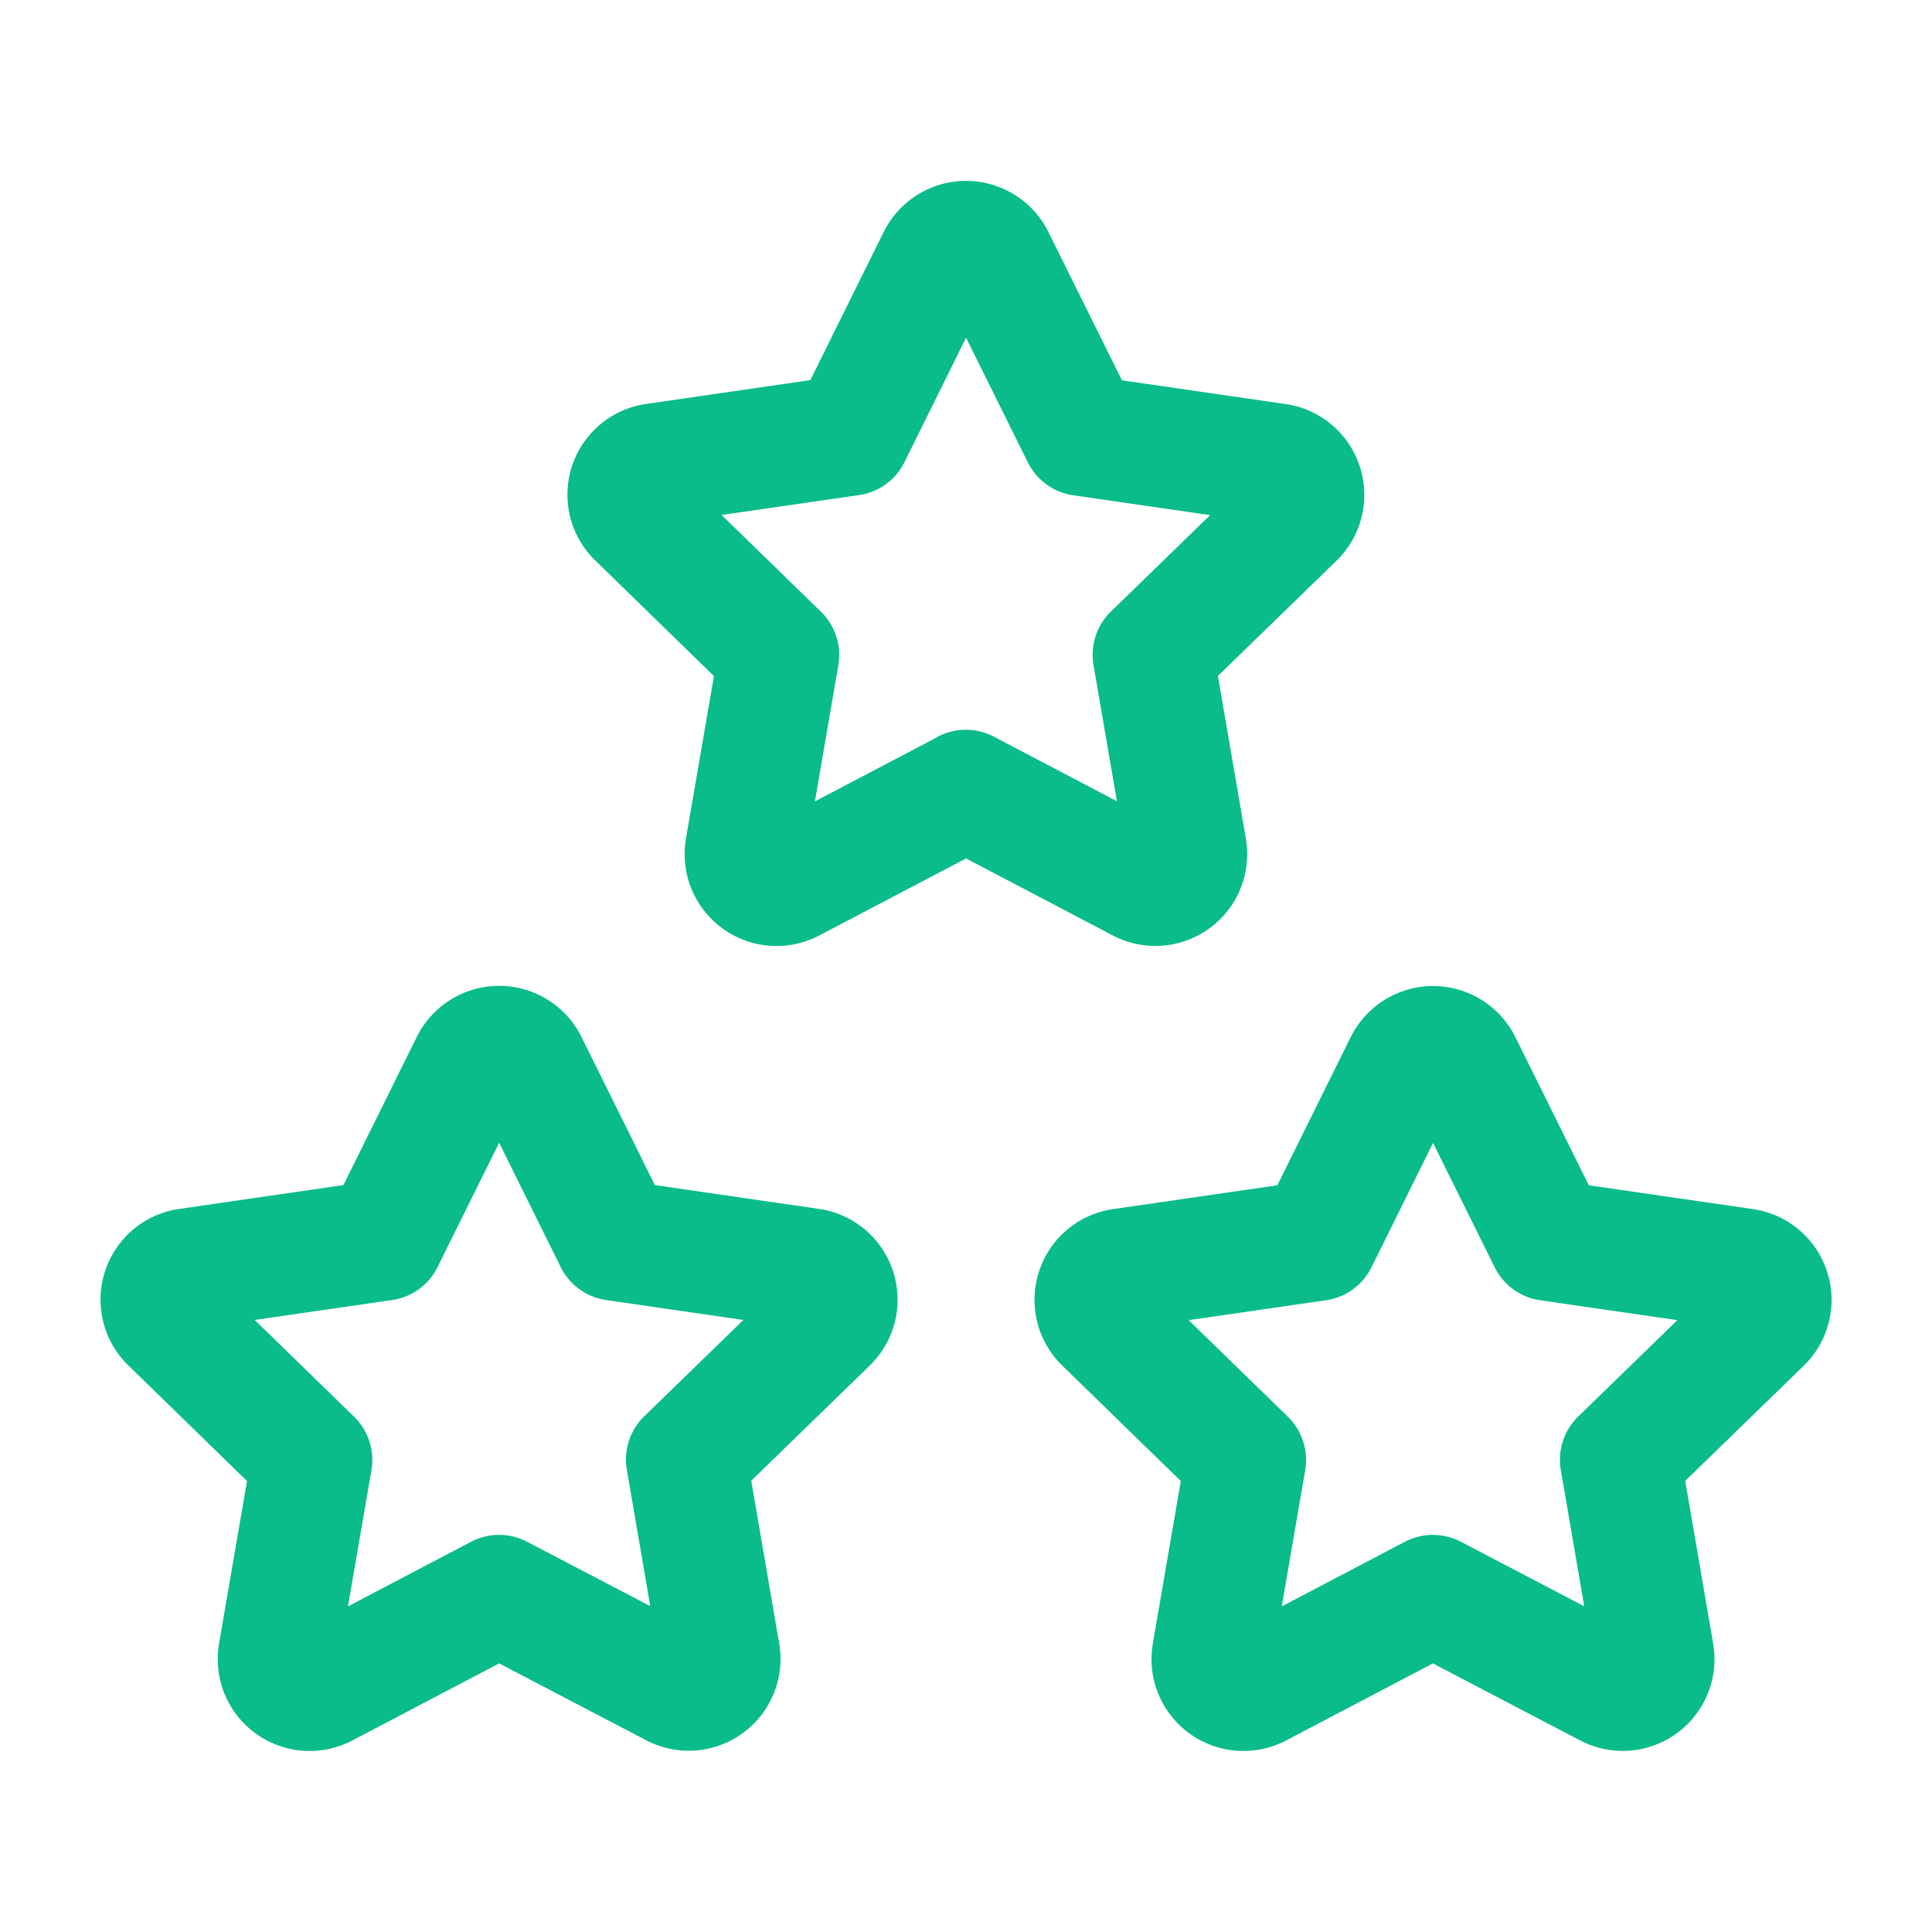 <svg id="stars" xmlns="http://www.w3.org/2000/svg" width="40" height="40" viewBox="0 0 40 40">
  <path id="Path_3494" data-name="Path 3494" d="M0,0H40V40H0Z" fill="none"/>
  <path id="Path_3495" data-name="Path 3495" d="M20.6,24.362l-3.62,1.9a.653.653,0,0,1-.947-.683l.692-4.018L13.8,18.712a.648.648,0,0,1,.362-1.108l4.047-.587,1.81-3.655a.653.653,0,0,1,1.17,0L23,17.017l4.047.587a.65.65,0,0,1,.362,1.108l-2.928,2.845.69,4.017a.65.65,0,0,1-.945.685Z" transform="translate(9.066 8.666)" fill="none" stroke="#09bc8a" stroke-linecap="round" stroke-linejoin="round" stroke-width="2.5"/>
  <path id="Path_3496" data-name="Path 3496" d="M9,24.362l-3.62,1.9a.653.653,0,0,1-.947-.683l.692-4.018L2.2,18.712A.648.648,0,0,1,2.559,17.6l4.047-.587,1.81-3.655a.653.653,0,0,1,1.17,0l1.81,3.655,4.047.587a.65.65,0,0,1,.362,1.108l-2.928,2.845.69,4.017a.65.65,0,0,1-.945.685L9,24.362Z" transform="translate(1.333 8.666)" fill="none" stroke="#09bc8a" stroke-linecap="round" stroke-linejoin="round" stroke-width="2.5"/>
  <path id="Path_3497" data-name="Path 3497" d="M14.8,14.362l-3.62,1.9a.653.653,0,0,1-.947-.683l.692-4.018L8,8.712A.648.648,0,0,1,8.359,7.6l4.047-.587,1.81-3.655a.653.653,0,0,1,1.17,0L17.2,7.017l4.047.587A.65.65,0,0,1,21.6,8.712l-2.928,2.845.69,4.017a.65.65,0,0,1-.945.685l-3.62-1.9Z" transform="translate(5.2 2)" fill="none" stroke="#09bc8a" stroke-linecap="round" stroke-linejoin="round" stroke-width="2.5"/>
</svg>
